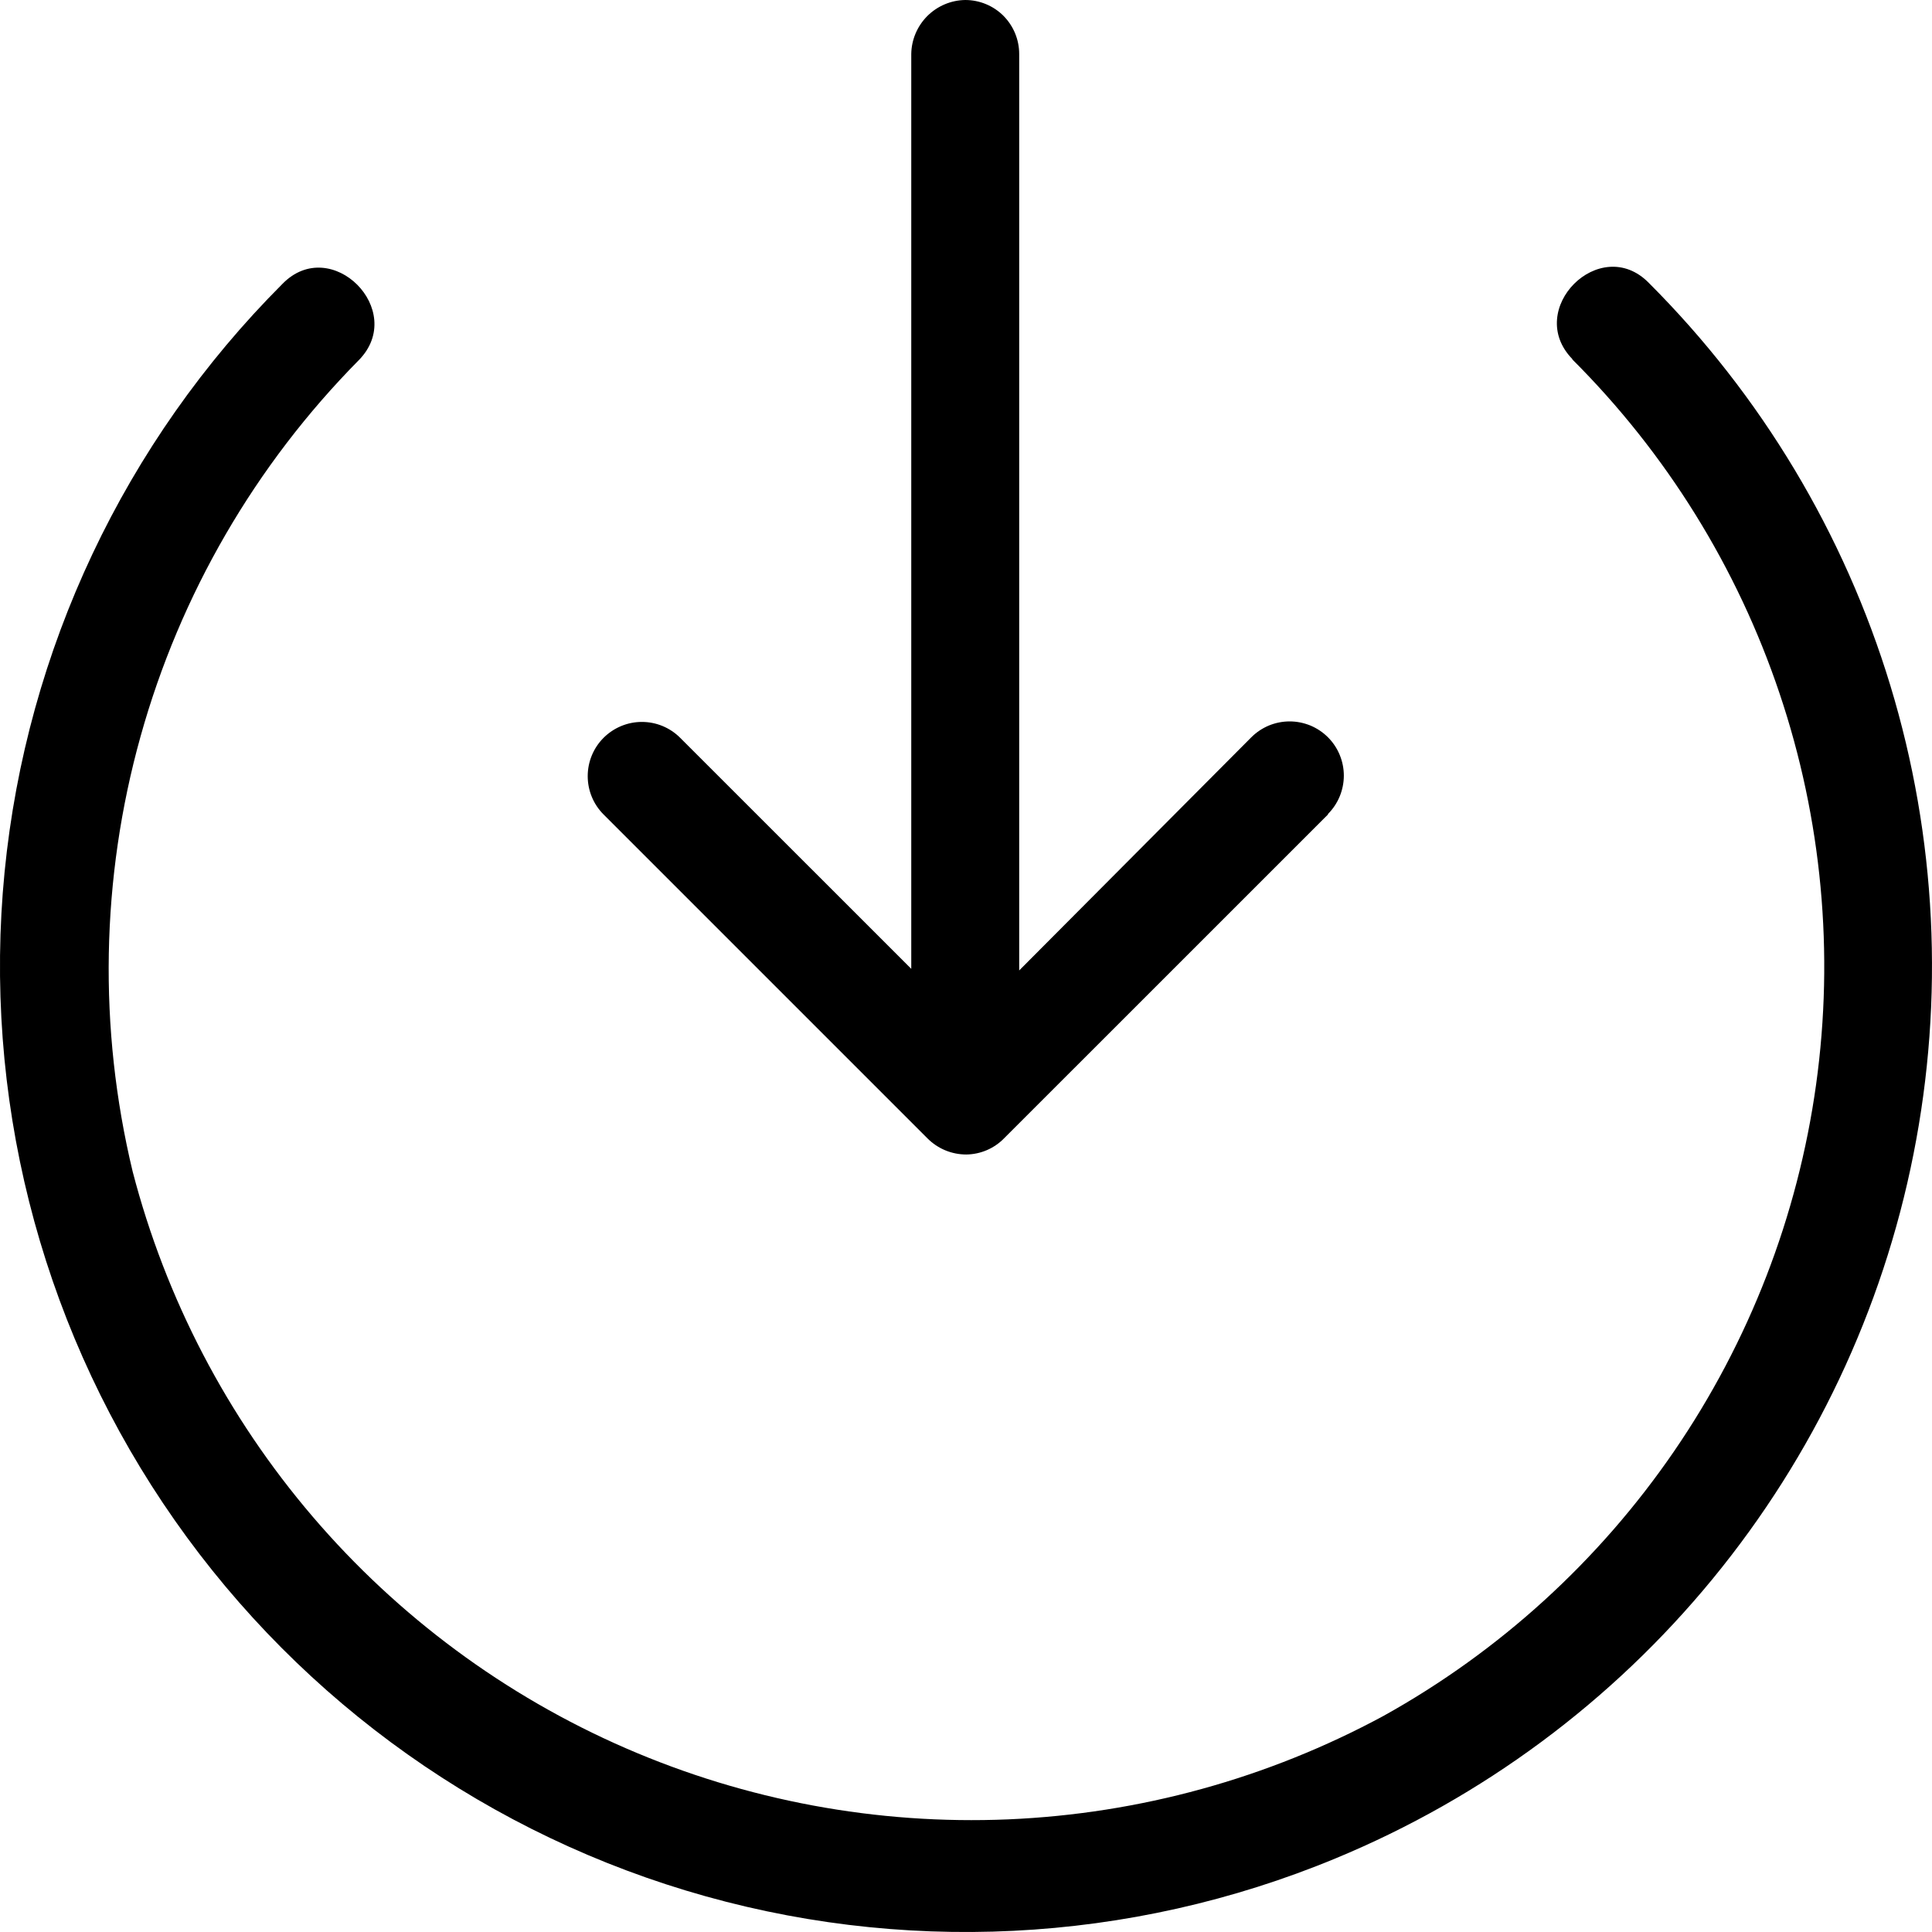 <svg width="30" height="30" viewBox="0 0 30 30" fill="none" xmlns="http://www.w3.org/2000/svg">
<path d="M24.412 5.578C25.873 7.035 26.975 8.81 27.632 10.765C28.29 12.719 28.484 14.8 28.2 16.842C27.916 18.885 27.161 20.834 25.995 22.535C24.829 24.236 23.285 25.643 21.482 26.645C19.687 27.615 17.694 28.164 15.655 28.251C13.617 28.337 11.585 27.959 9.714 27.145C7.843 26.331 6.181 25.101 4.855 23.55C3.529 21.999 2.573 20.167 2.06 18.192C1.525 15.966 1.567 13.641 2.182 11.437C2.796 9.232 3.963 7.22 5.572 5.592C6.328 4.821 5.143 3.634 4.387 4.407C1.935 6.861 0.41 10.09 0.071 13.542C-0.267 16.995 0.603 20.458 2.531 23.341C4.46 26.225 7.329 28.351 10.65 29.356C13.97 30.362 17.537 30.185 20.741 28.856C23.02 27.912 25.032 26.421 26.596 24.514C28.161 22.607 29.232 20.344 29.712 17.924C30.193 15.505 30.07 13.004 29.353 10.644C28.636 8.284 27.348 6.137 25.603 4.393C24.847 3.621 23.661 4.807 24.418 5.578H24.412Z" fill="black"/>
<path d="M20.621 12.647L15.591 17.676C15.437 17.834 15.226 17.924 15.005 17.927C14.893 17.927 14.781 17.905 14.678 17.862C14.574 17.819 14.48 17.755 14.401 17.676L9.372 12.647C9.214 12.489 9.126 12.275 9.126 12.052C9.126 11.829 9.214 11.615 9.372 11.457C9.53 11.299 9.744 11.21 9.967 11.21C10.191 11.21 10.405 11.299 10.562 11.457L14.15 15.044V0.838C14.153 0.617 14.243 0.406 14.399 0.249C14.556 0.093 14.767 0.003 14.988 0C15.21 0 15.424 0.088 15.581 0.245C15.738 0.403 15.826 0.616 15.826 0.838V15.069L19.43 11.449C19.509 11.37 19.601 11.309 19.703 11.266C19.805 11.224 19.915 11.202 20.026 11.202C20.136 11.202 20.245 11.224 20.348 11.266C20.45 11.309 20.542 11.37 20.621 11.449C20.699 11.527 20.761 11.62 20.803 11.722C20.845 11.824 20.867 11.933 20.867 12.044C20.867 12.154 20.845 12.264 20.803 12.366C20.761 12.468 20.699 12.561 20.621 12.639V12.647Z" fill="black"/>
</svg>
